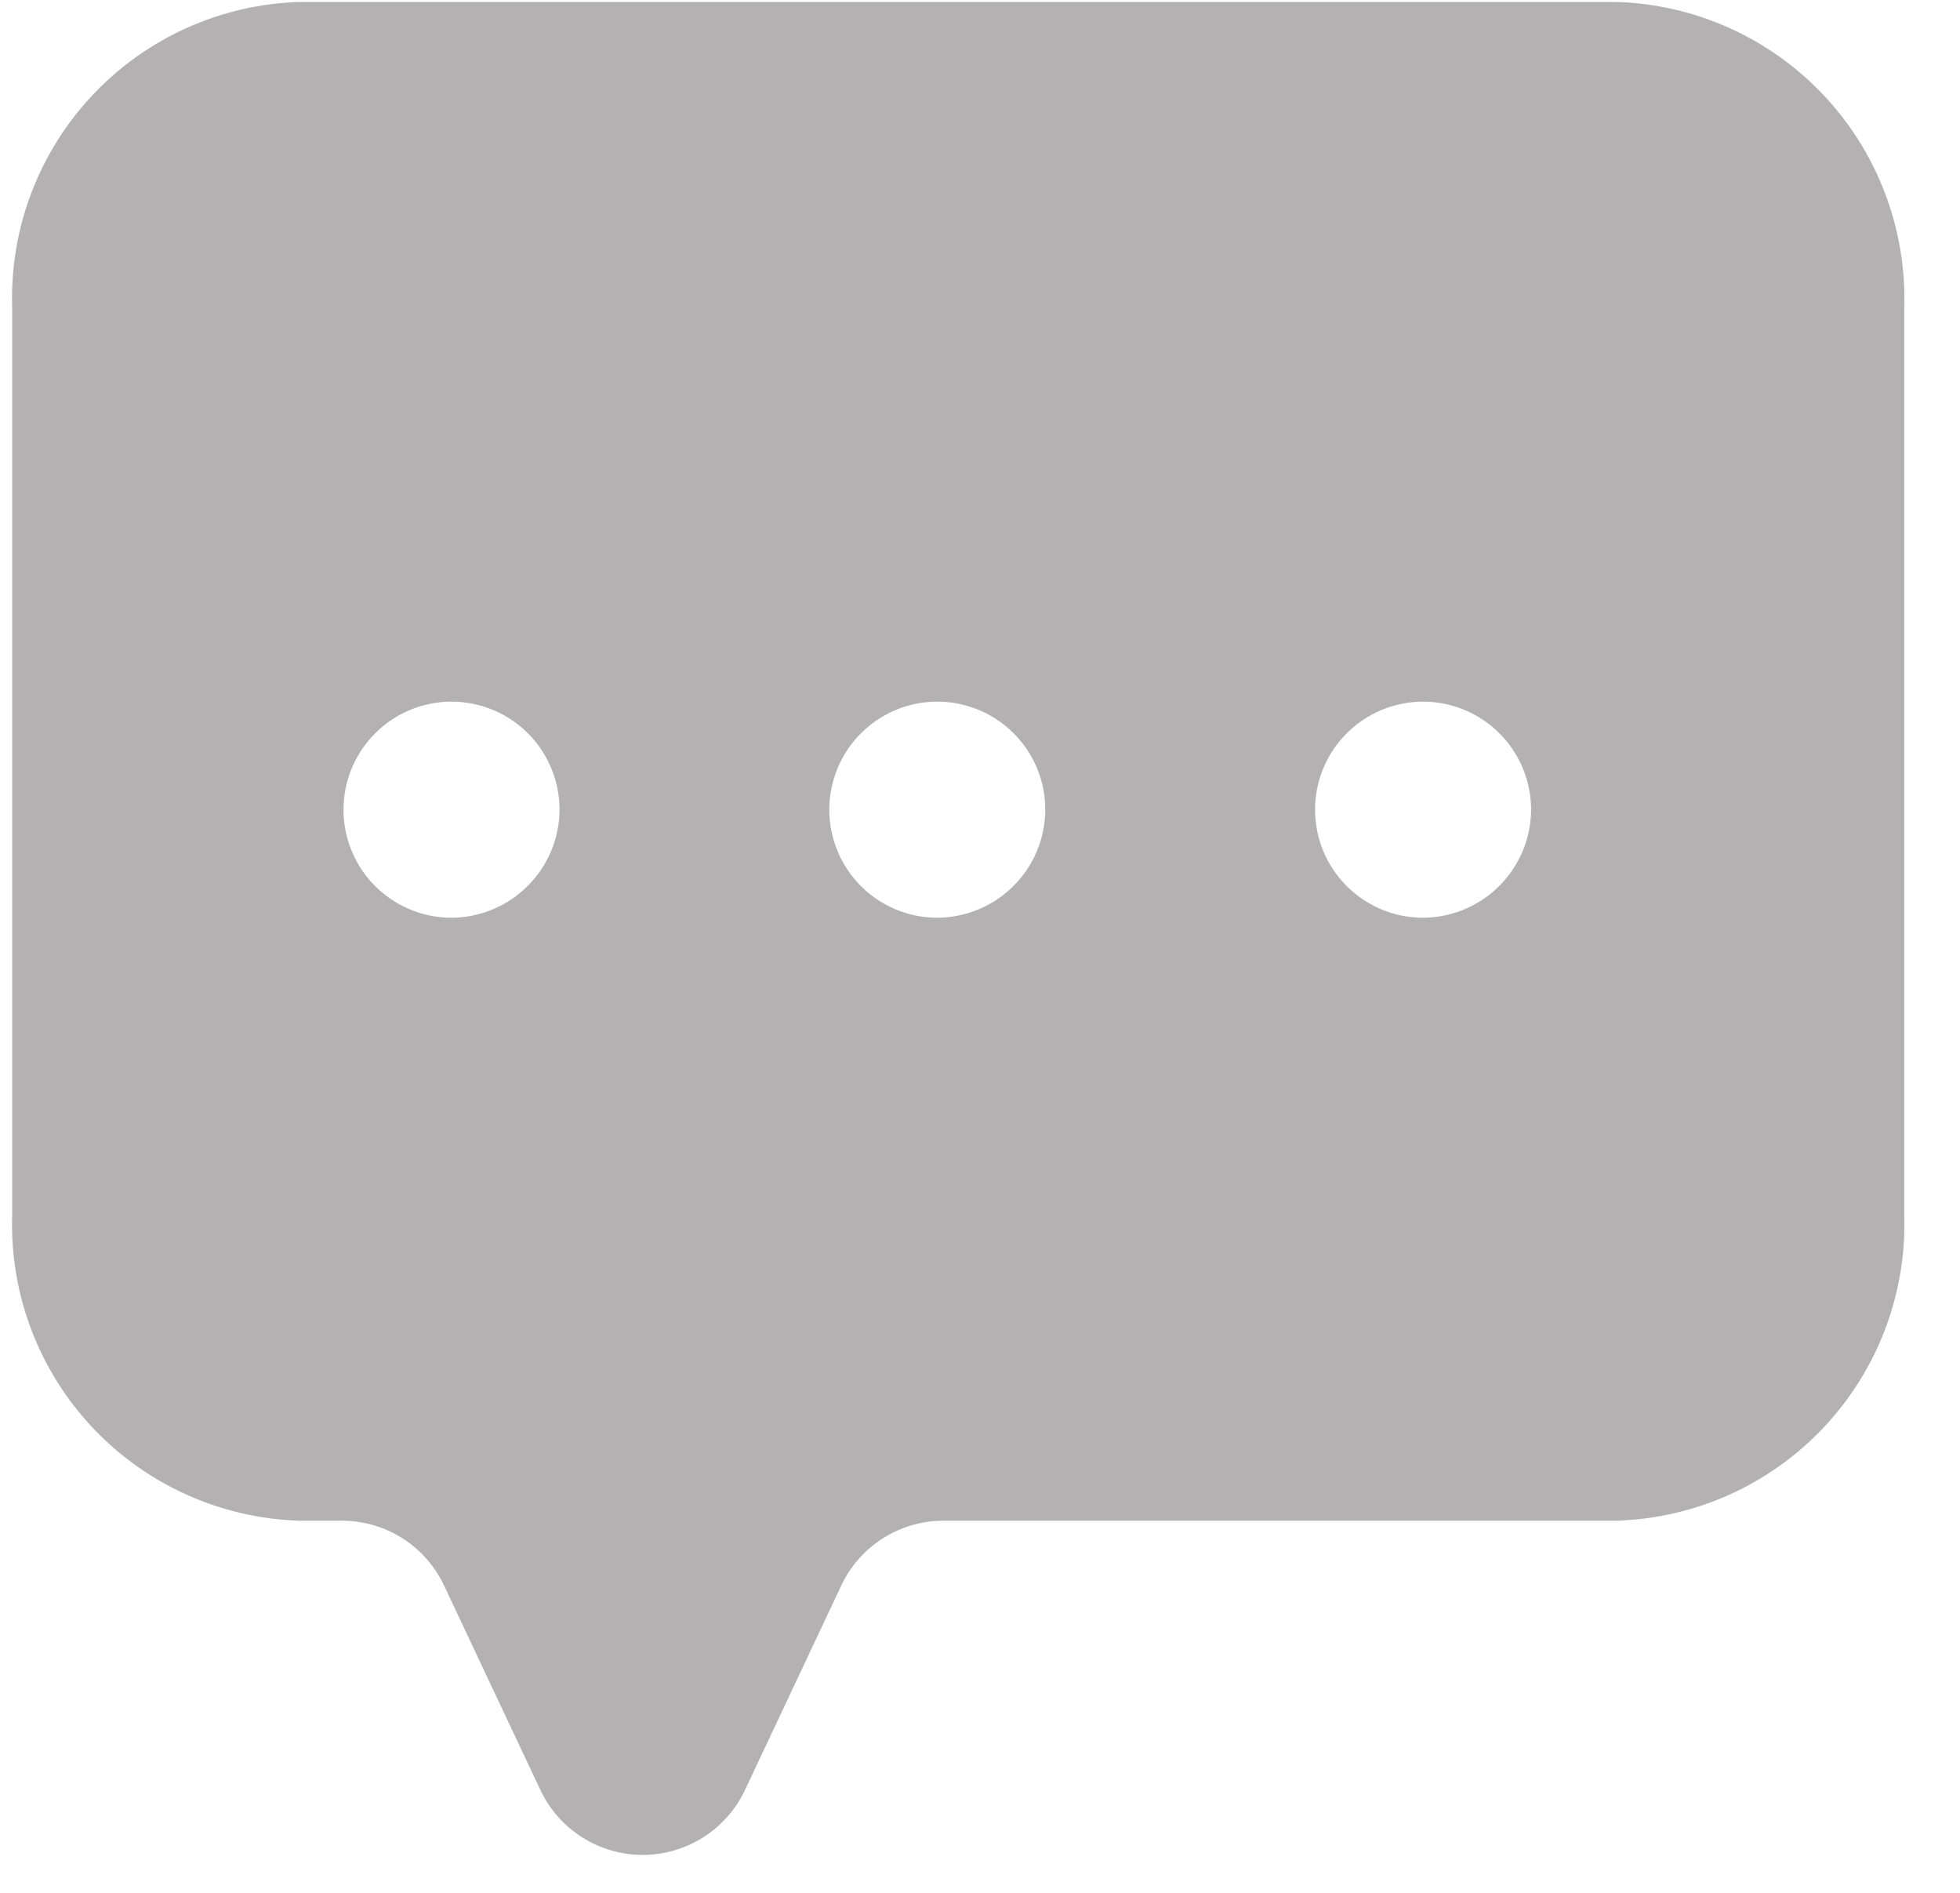 <svg width="29" height="28" viewBox="0 0 29 28" fill="none" xmlns="http://www.w3.org/2000/svg">
<path d="M23.917 0.029H4.43C3.269 0.064 2.168 0.559 1.371 1.405C0.574 2.25 0.146 3.378 0.18 4.539V17.985C0.146 19.147 0.574 20.274 1.371 21.12C2.168 21.965 3.269 22.46 4.43 22.495H5.074C5.392 22.498 5.703 22.592 5.97 22.765C6.237 22.939 6.448 23.185 6.58 23.474L8.003 26.495C8.14 26.778 8.354 27.016 8.62 27.183C8.887 27.35 9.195 27.439 9.509 27.439C9.823 27.439 10.131 27.35 10.398 27.183C10.664 27.016 10.878 26.778 11.015 26.495L12.438 23.474C12.569 23.185 12.781 22.939 13.048 22.765C13.315 22.592 13.625 22.498 13.944 22.495H23.917C25.079 22.46 26.18 21.966 26.979 21.12C27.777 20.275 28.208 19.148 28.176 17.985V4.531C28.205 3.37 27.774 2.245 26.976 1.401C26.178 0.558 25.078 0.064 23.917 0.029ZM6.681 13.576C6.365 13.576 6.056 13.482 5.793 13.306C5.53 13.131 5.325 12.881 5.204 12.589C5.083 12.297 5.052 11.976 5.113 11.666C5.175 11.356 5.327 11.071 5.551 10.848C5.774 10.624 6.059 10.472 6.369 10.41C6.679 10.348 7 10.38 7.292 10.501C7.584 10.622 7.834 10.827 8.01 11.09C8.185 11.353 8.279 11.662 8.279 11.978C8.277 12.401 8.108 12.806 7.808 13.105C7.509 13.405 7.104 13.573 6.681 13.576ZM13.868 13.576C13.552 13.576 13.243 13.482 12.98 13.306C12.718 13.131 12.513 12.881 12.392 12.589C12.271 12.297 12.239 11.976 12.301 11.666C12.363 11.356 12.515 11.071 12.738 10.848C12.962 10.624 13.246 10.472 13.556 10.41C13.867 10.348 14.188 10.38 14.48 10.501C14.772 10.622 15.021 10.827 15.197 11.09C15.373 11.353 15.466 11.662 15.466 11.978C15.465 12.19 15.422 12.4 15.339 12.596C15.257 12.791 15.136 12.969 14.984 13.117C14.832 13.266 14.653 13.383 14.455 13.461C14.258 13.54 14.047 13.579 13.835 13.576H13.868ZM21.056 13.576C20.74 13.576 20.431 13.482 20.168 13.306C19.905 13.131 19.7 12.881 19.579 12.589C19.458 12.297 19.427 11.976 19.488 11.666C19.55 11.356 19.702 11.071 19.926 10.848C20.149 10.624 20.434 10.472 20.744 10.41C21.054 10.348 21.375 10.38 21.667 10.501C21.959 10.622 22.209 10.827 22.384 11.09C22.56 11.353 22.654 11.662 22.654 11.978C22.653 12.19 22.61 12.4 22.527 12.596C22.444 12.791 22.323 12.969 22.171 13.117C22.02 13.266 21.84 13.383 21.643 13.461C21.445 13.54 21.235 13.579 21.022 13.576H21.056Z" fill="#B3B1B2"/>
</svg>
